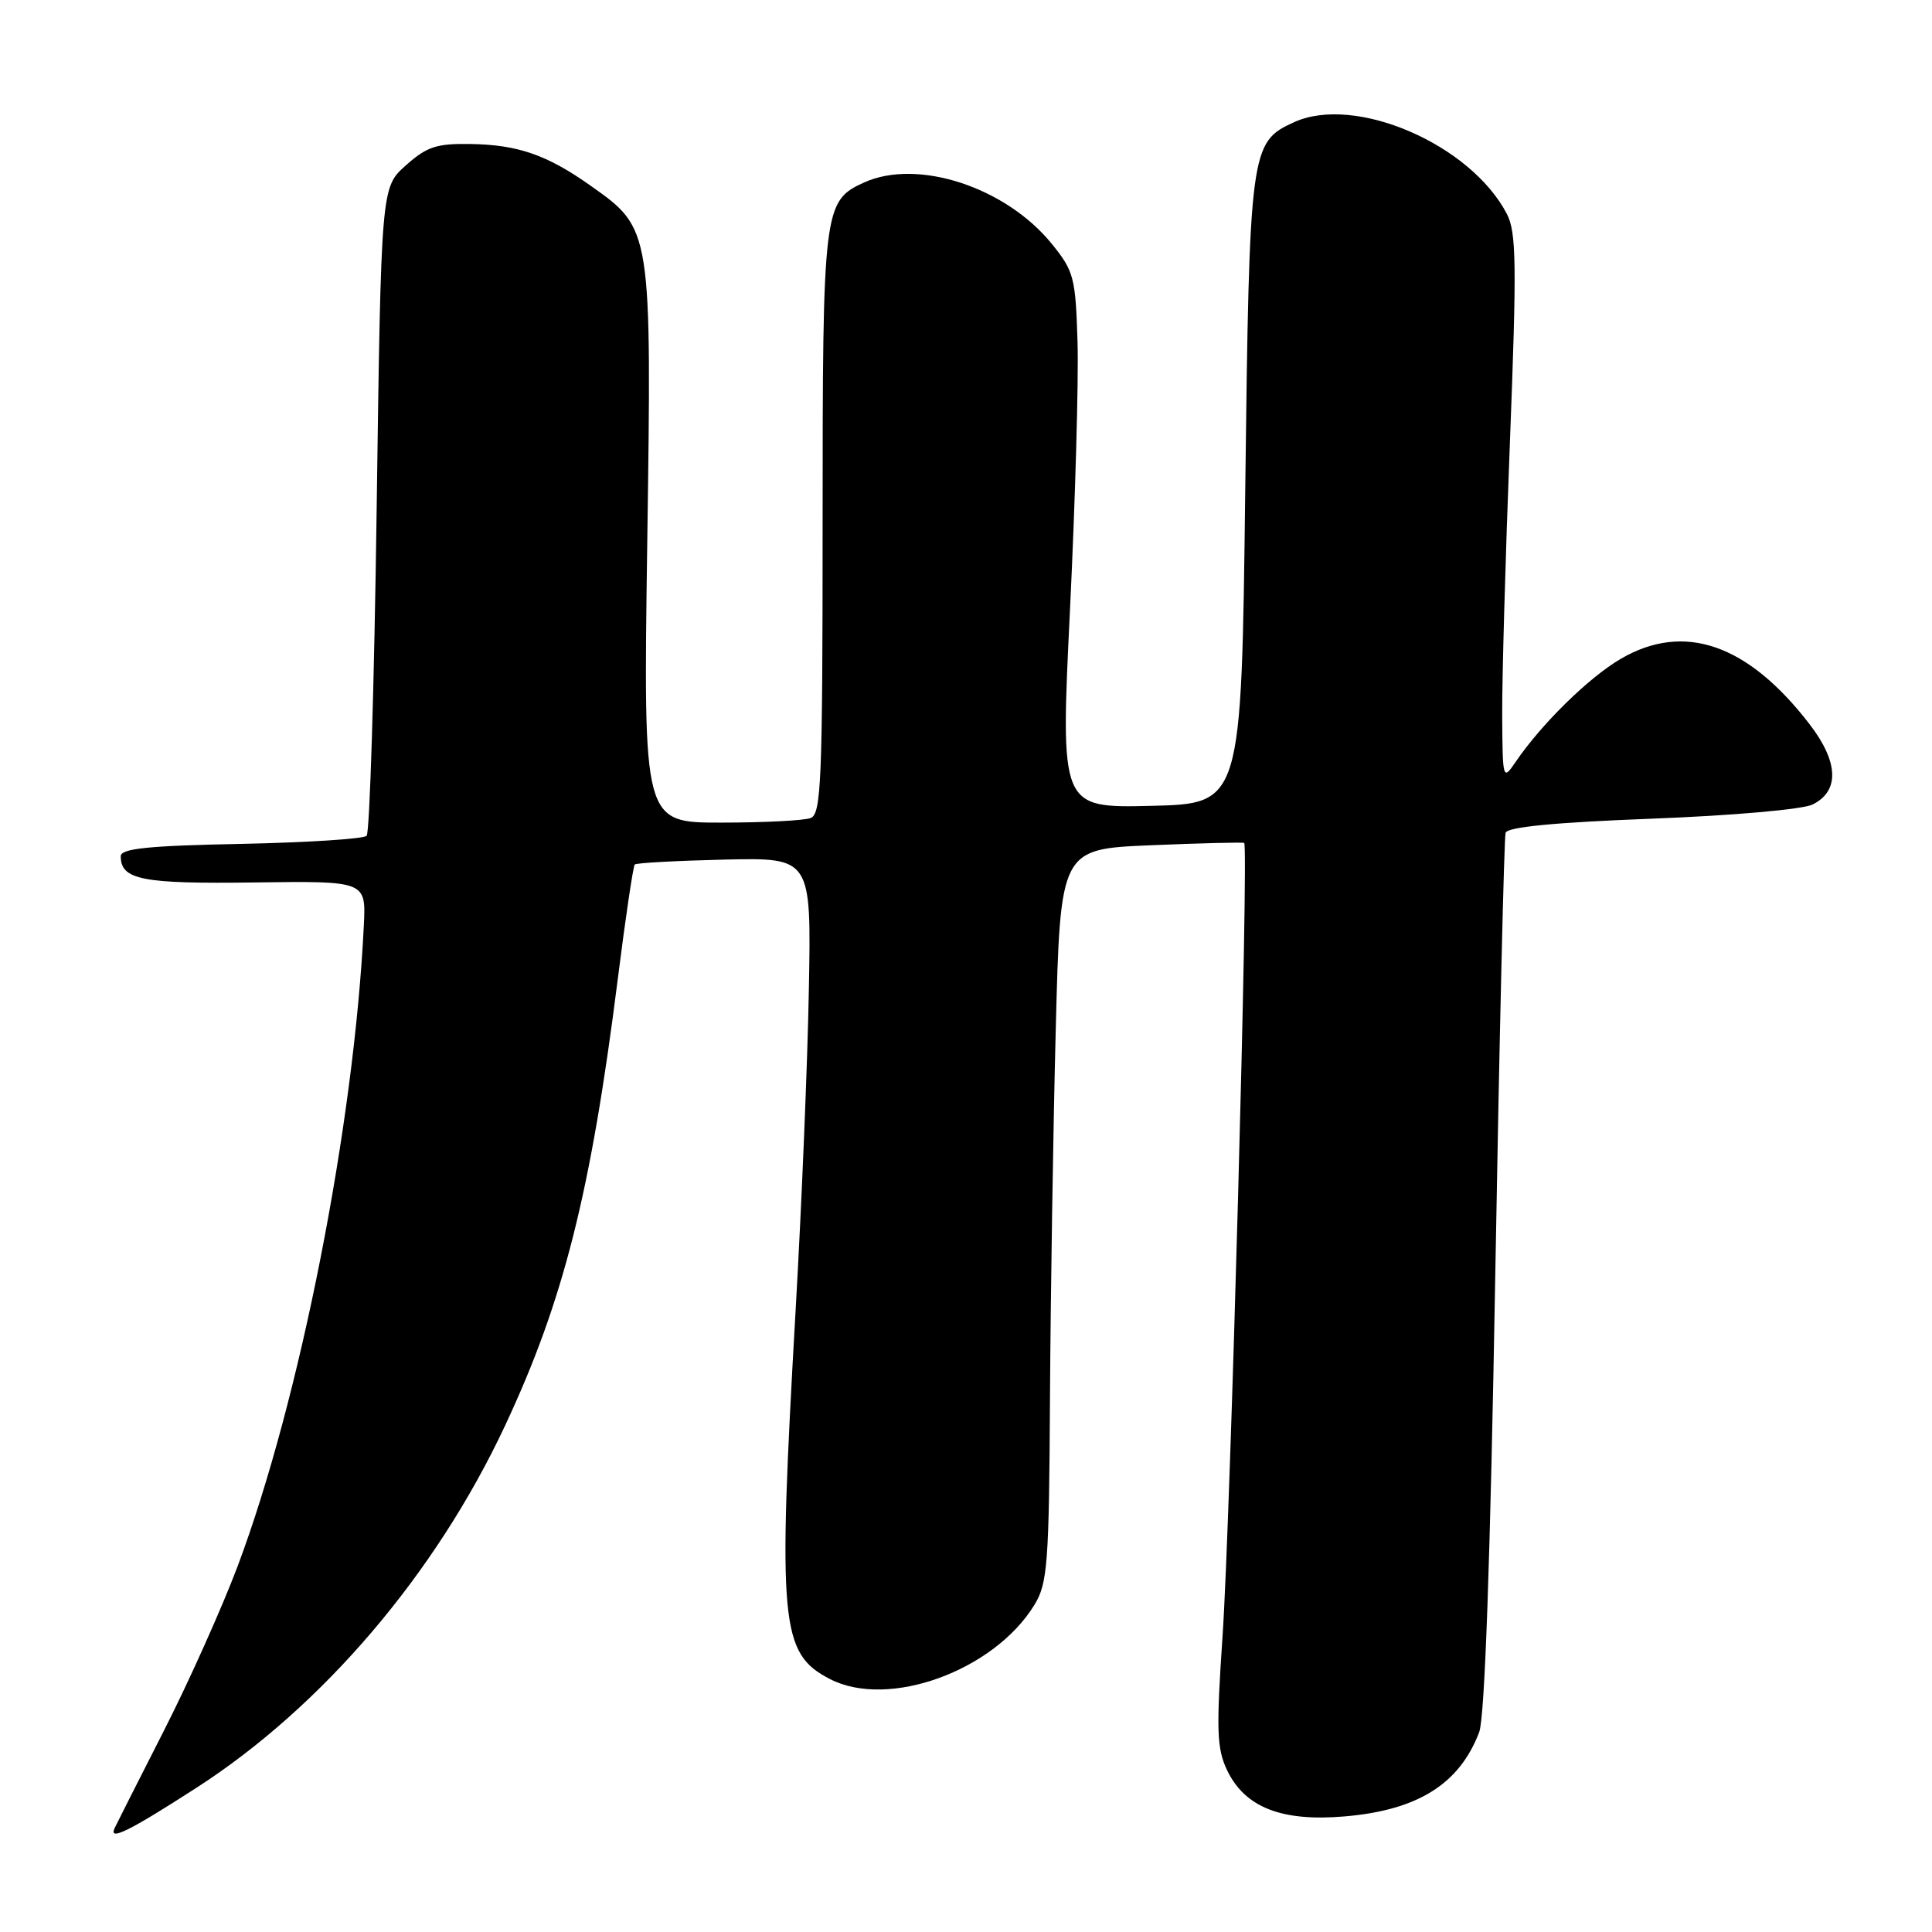 <?xml version="1.0" encoding="UTF-8" standalone="no"?>
<!DOCTYPE svg PUBLIC "-//W3C//DTD SVG 1.1//EN" "http://www.w3.org/Graphics/SVG/1.1/DTD/svg11.dtd" >
<svg xmlns="http://www.w3.org/2000/svg" xmlns:xlink="http://www.w3.org/1999/xlink" version="1.1" viewBox="0 0 256 256">
 <g >
 <path fill="currentColor"
d=" M 26.03 236.89 C 42.74 226.12 57.74 208.52 66.93 188.89 C 74.68 172.34 78.29 158.02 81.86 129.72 C 82.88 121.59 83.90 114.77 84.11 114.55 C 84.33 114.34 89.68 114.05 96.00 113.90 C 107.50 113.64 107.50 113.64 107.18 131.07 C 107.01 140.66 106.22 159.75 105.43 173.50 C 103.04 215.26 103.39 219.08 109.97 222.48 C 117.71 226.49 131.74 221.39 137.08 212.63 C 138.81 209.79 139.01 207.21 139.13 185.00 C 139.21 171.53 139.55 149.70 139.89 136.50 C 140.50 112.50 140.50 112.50 152.50 112.00 C 159.10 111.72 164.66 111.59 164.86 111.69 C 165.48 112.03 163.03 201.69 161.99 216.86 C 161.15 229.24 161.23 231.67 162.58 234.53 C 164.93 239.47 169.77 241.39 178.10 240.69 C 187.83 239.88 193.38 236.41 196.00 229.52 C 196.74 227.56 197.47 206.94 198.13 169.02 C 198.68 137.38 199.30 110.98 199.50 110.35 C 199.74 109.58 206.03 108.97 218.86 108.48 C 229.60 108.07 238.88 107.25 240.18 106.60 C 243.77 104.82 243.63 100.98 239.80 95.99 C 231.61 85.32 223.14 82.39 214.74 87.31 C 210.50 89.79 204.23 95.95 200.80 101.00 C 199.14 103.44 199.10 103.31 199.05 94.80 C 199.02 90.02 199.48 73.75 200.07 58.63 C 200.99 34.90 200.93 30.77 199.66 28.33 C 194.83 19.09 179.56 12.51 171.47 16.19 C 165.66 18.84 165.55 19.67 165.00 65.00 C 164.50 106.50 164.50 106.50 152.50 106.78 C 140.50 107.06 140.50 107.06 141.78 80.78 C 142.48 66.33 142.93 50.38 142.78 45.34 C 142.52 36.78 142.30 35.93 139.39 32.34 C 133.29 24.79 121.57 20.96 114.47 24.19 C 109.12 26.63 109.00 27.65 109.00 69.34 C 109.00 103.48 108.82 107.85 107.42 108.39 C 106.55 108.73 101.20 109.00 95.54 109.00 C 85.24 109.00 85.24 109.00 85.76 72.21 C 86.36 30.26 86.38 30.35 78.25 24.60 C 72.46 20.50 68.59 19.17 62.27 19.08 C 57.84 19.01 56.53 19.45 53.77 21.92 C 50.50 24.83 50.50 24.83 49.91 67.42 C 49.59 90.85 48.99 110.35 48.58 110.75 C 48.17 111.16 40.68 111.64 31.92 111.82 C 19.63 112.06 16.00 112.44 16.00 113.45 C 16.00 116.58 18.80 117.13 33.68 116.93 C 48.50 116.73 48.50 116.73 48.21 122.61 C 46.93 149.03 39.75 185.51 31.50 207.50 C 29.43 213.00 25.00 222.90 21.63 229.50 C 18.27 236.10 15.37 241.84 15.18 242.25 C 14.38 243.99 17.10 242.65 26.03 236.89 Z "/>
</g>
</svg>
